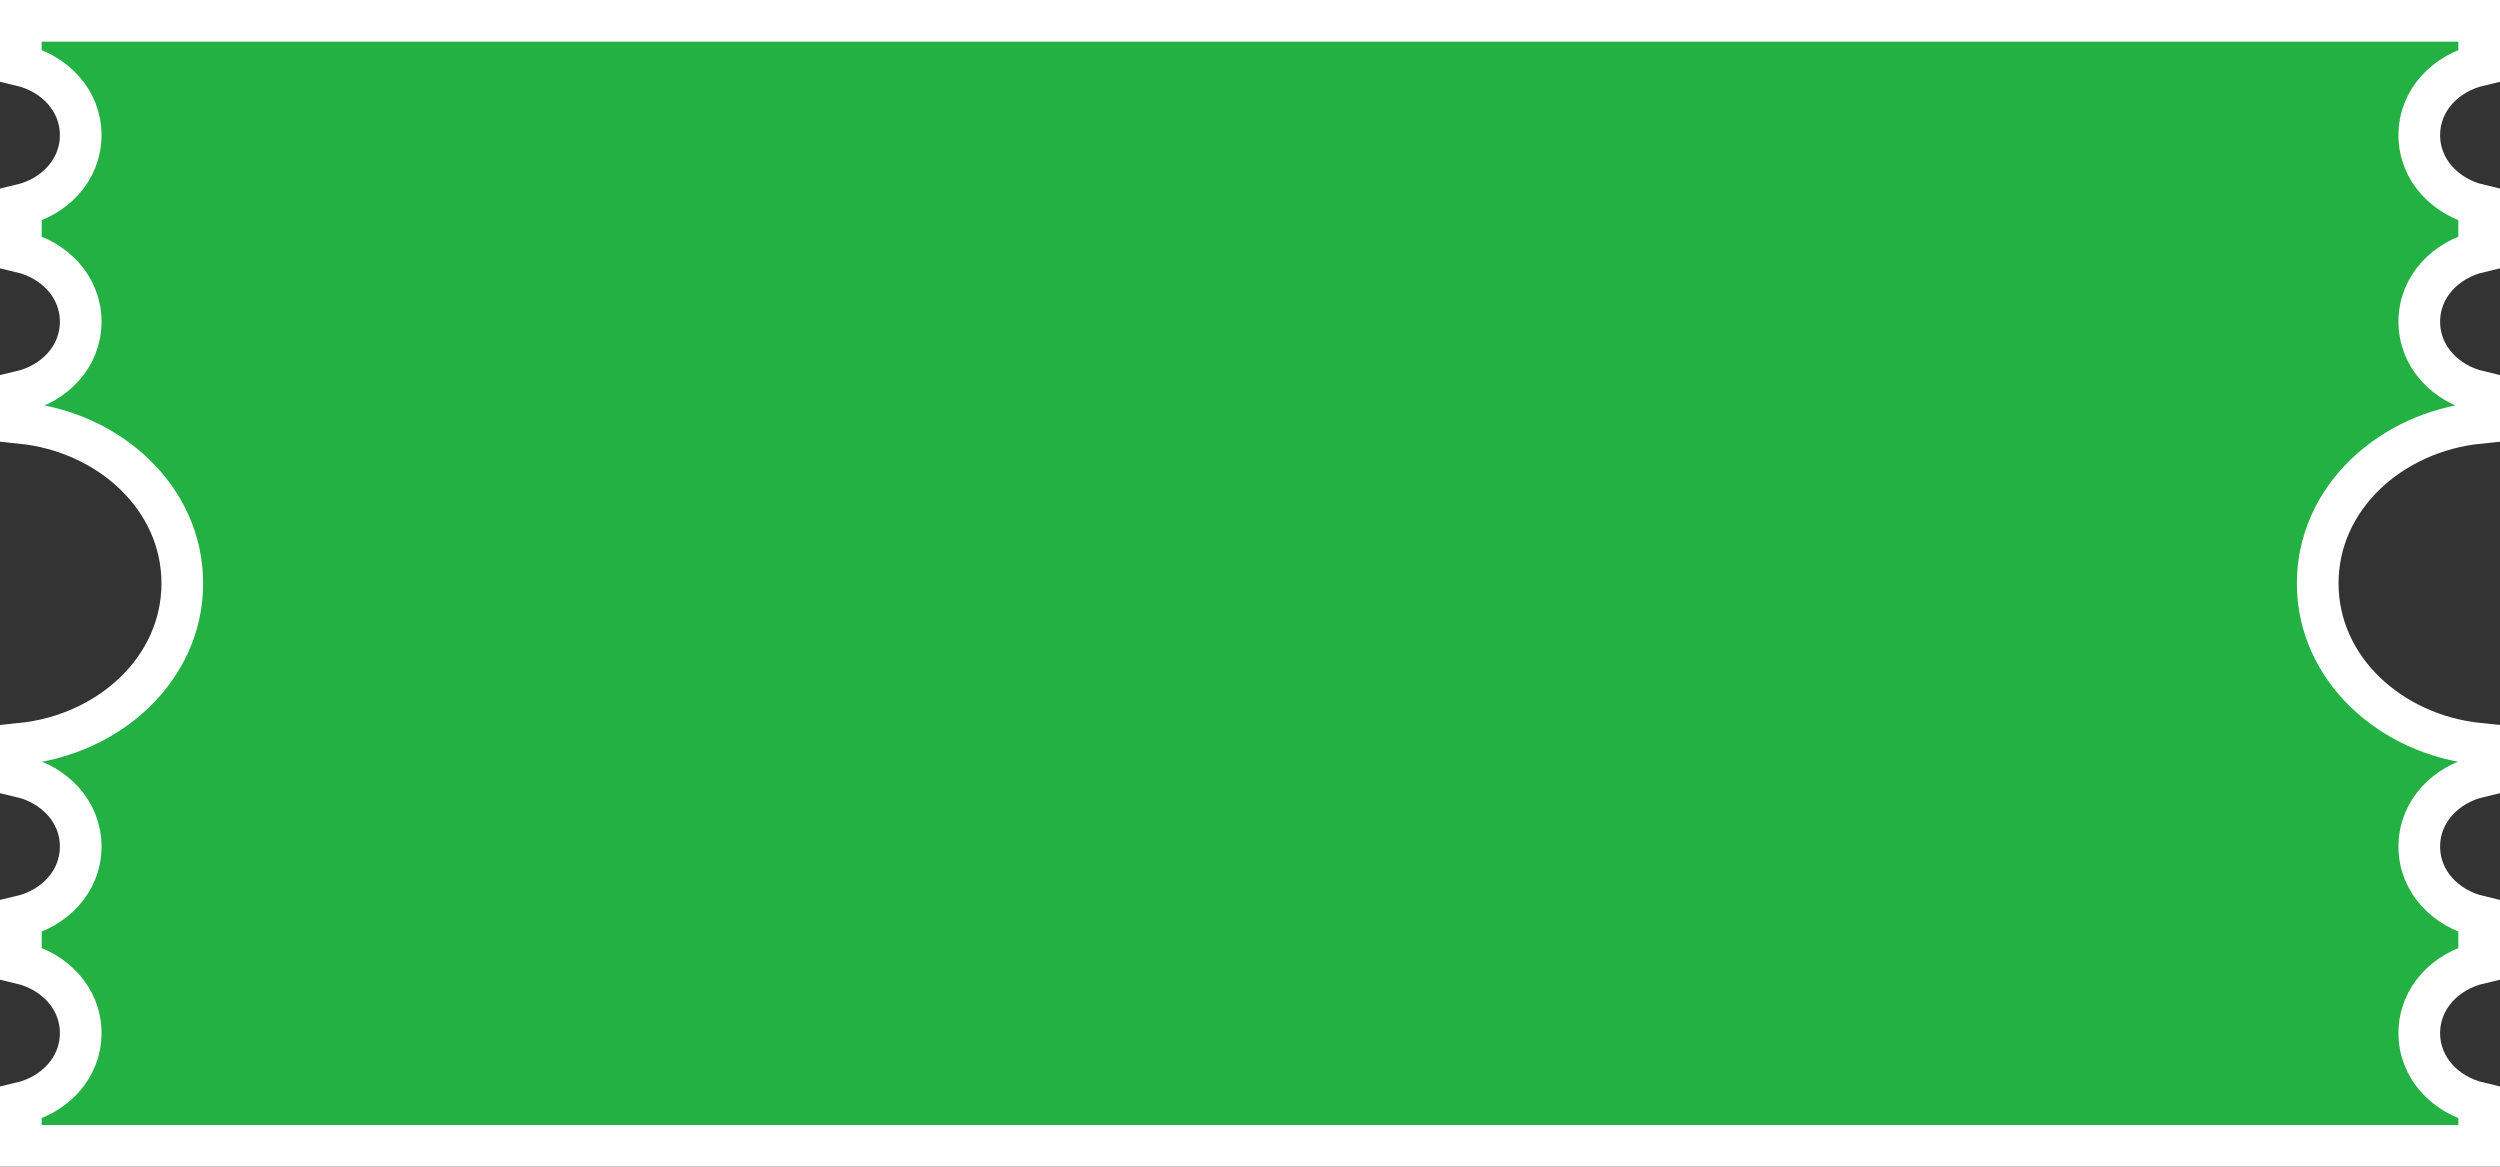 <svg width="60" height="28" viewBox="0 0 60 28" fill="none" xmlns="http://www.w3.org/2000/svg">
<rect x="0" y="0" width="60" height="28" fill="#333333" stroke="none"/>
<path d="M59.5 6.044C58.709 6.23 58.063 6.868 58.063 7.721C58.063 8.573 58.709 9.212 59.5 9.398V10.149C57.37 10.366 55.625 11.955 55.625 14C55.625 16.045 57.37 17.634 59.5 17.851V18.64C58.709 18.826 58.063 19.465 58.063 20.317C58.063 21.169 58.709 21.808 59.5 21.994V23.117C58.709 23.303 58.063 23.942 58.063 24.794C58.063 25.646 58.709 26.285 59.5 26.471V27.5L0.5 27.5L0.5 26.471C1.291 26.285 1.937 25.646 1.937 24.794C1.937 23.942 1.291 23.303 0.5 23.117L0.5 21.994C1.291 21.808 1.937 21.169 1.937 20.317C1.937 19.465 1.291 18.826 0.5 18.64V17.851C2.63 17.634 4.375 16.045 4.375 14C4.375 11.955 2.63 10.366 0.5 10.149L0.5 9.398C1.291 9.212 1.937 8.573 1.937 7.721C1.937 6.868 1.291 6.23 0.5 6.044L0.5 4.921C1.291 4.735 1.937 4.096 1.937 3.244C1.937 2.392 1.291 1.753 0.5 1.567V0.5L59.5 0.5V1.567C58.709 1.753 58.063 2.392 58.063 3.244C58.063 4.096 58.709 4.735 59.5 4.921V6.044Z" fill="#23B143" stroke="white"/>
</svg>
